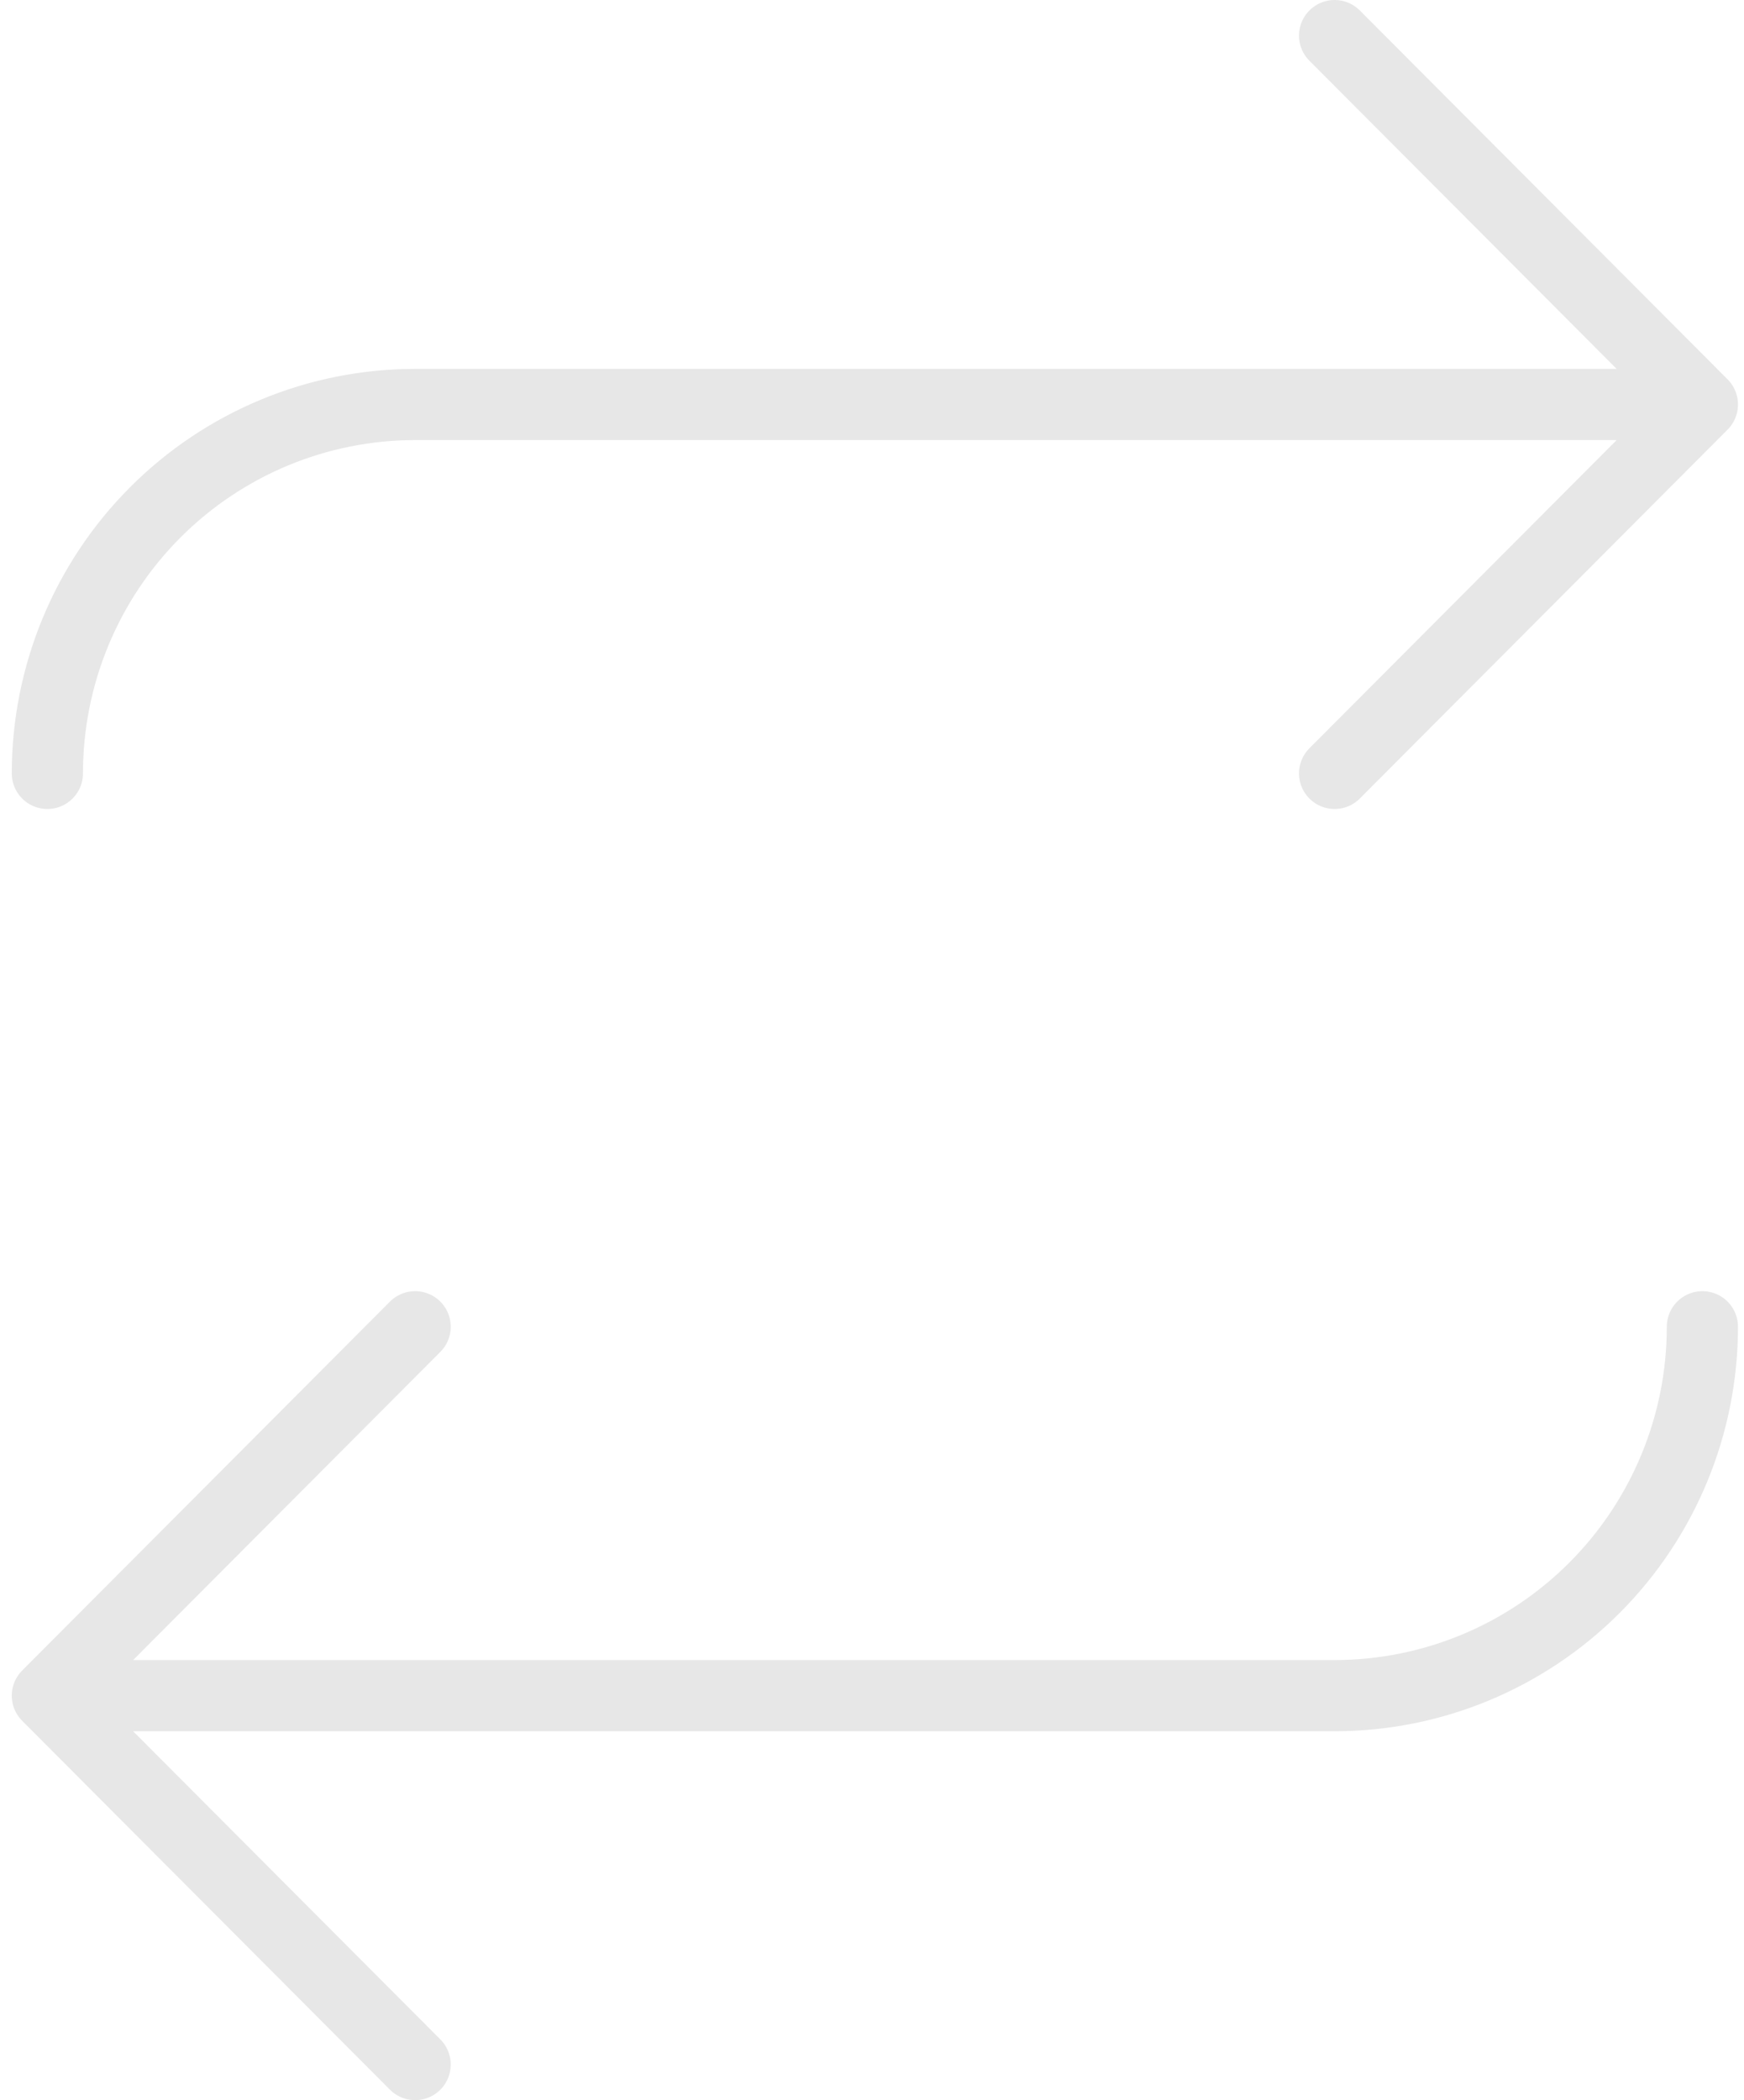 <svg width="98" height="118" viewBox="0 0 98 118" fill="none" xmlns="http://www.w3.org/2000/svg">
<path d="M74.995 2L95.662 22.727M95.662 22.727L74.995 43.455M95.662 22.727H23.328C17.847 22.727 12.591 24.911 8.715 28.798C4.839 32.685 2.662 37.957 2.662 43.455M23.328 116L2.662 95.273M2.662 95.273L23.328 74.546M2.662 95.273H74.995C80.476 95.273 85.733 93.089 89.609 89.202C93.484 85.315 95.662 80.043 95.662 74.546" stroke="#E7E7E7" stroke-width="4" stroke-linecap="round" stroke-linejoin="round"/>
</svg>
